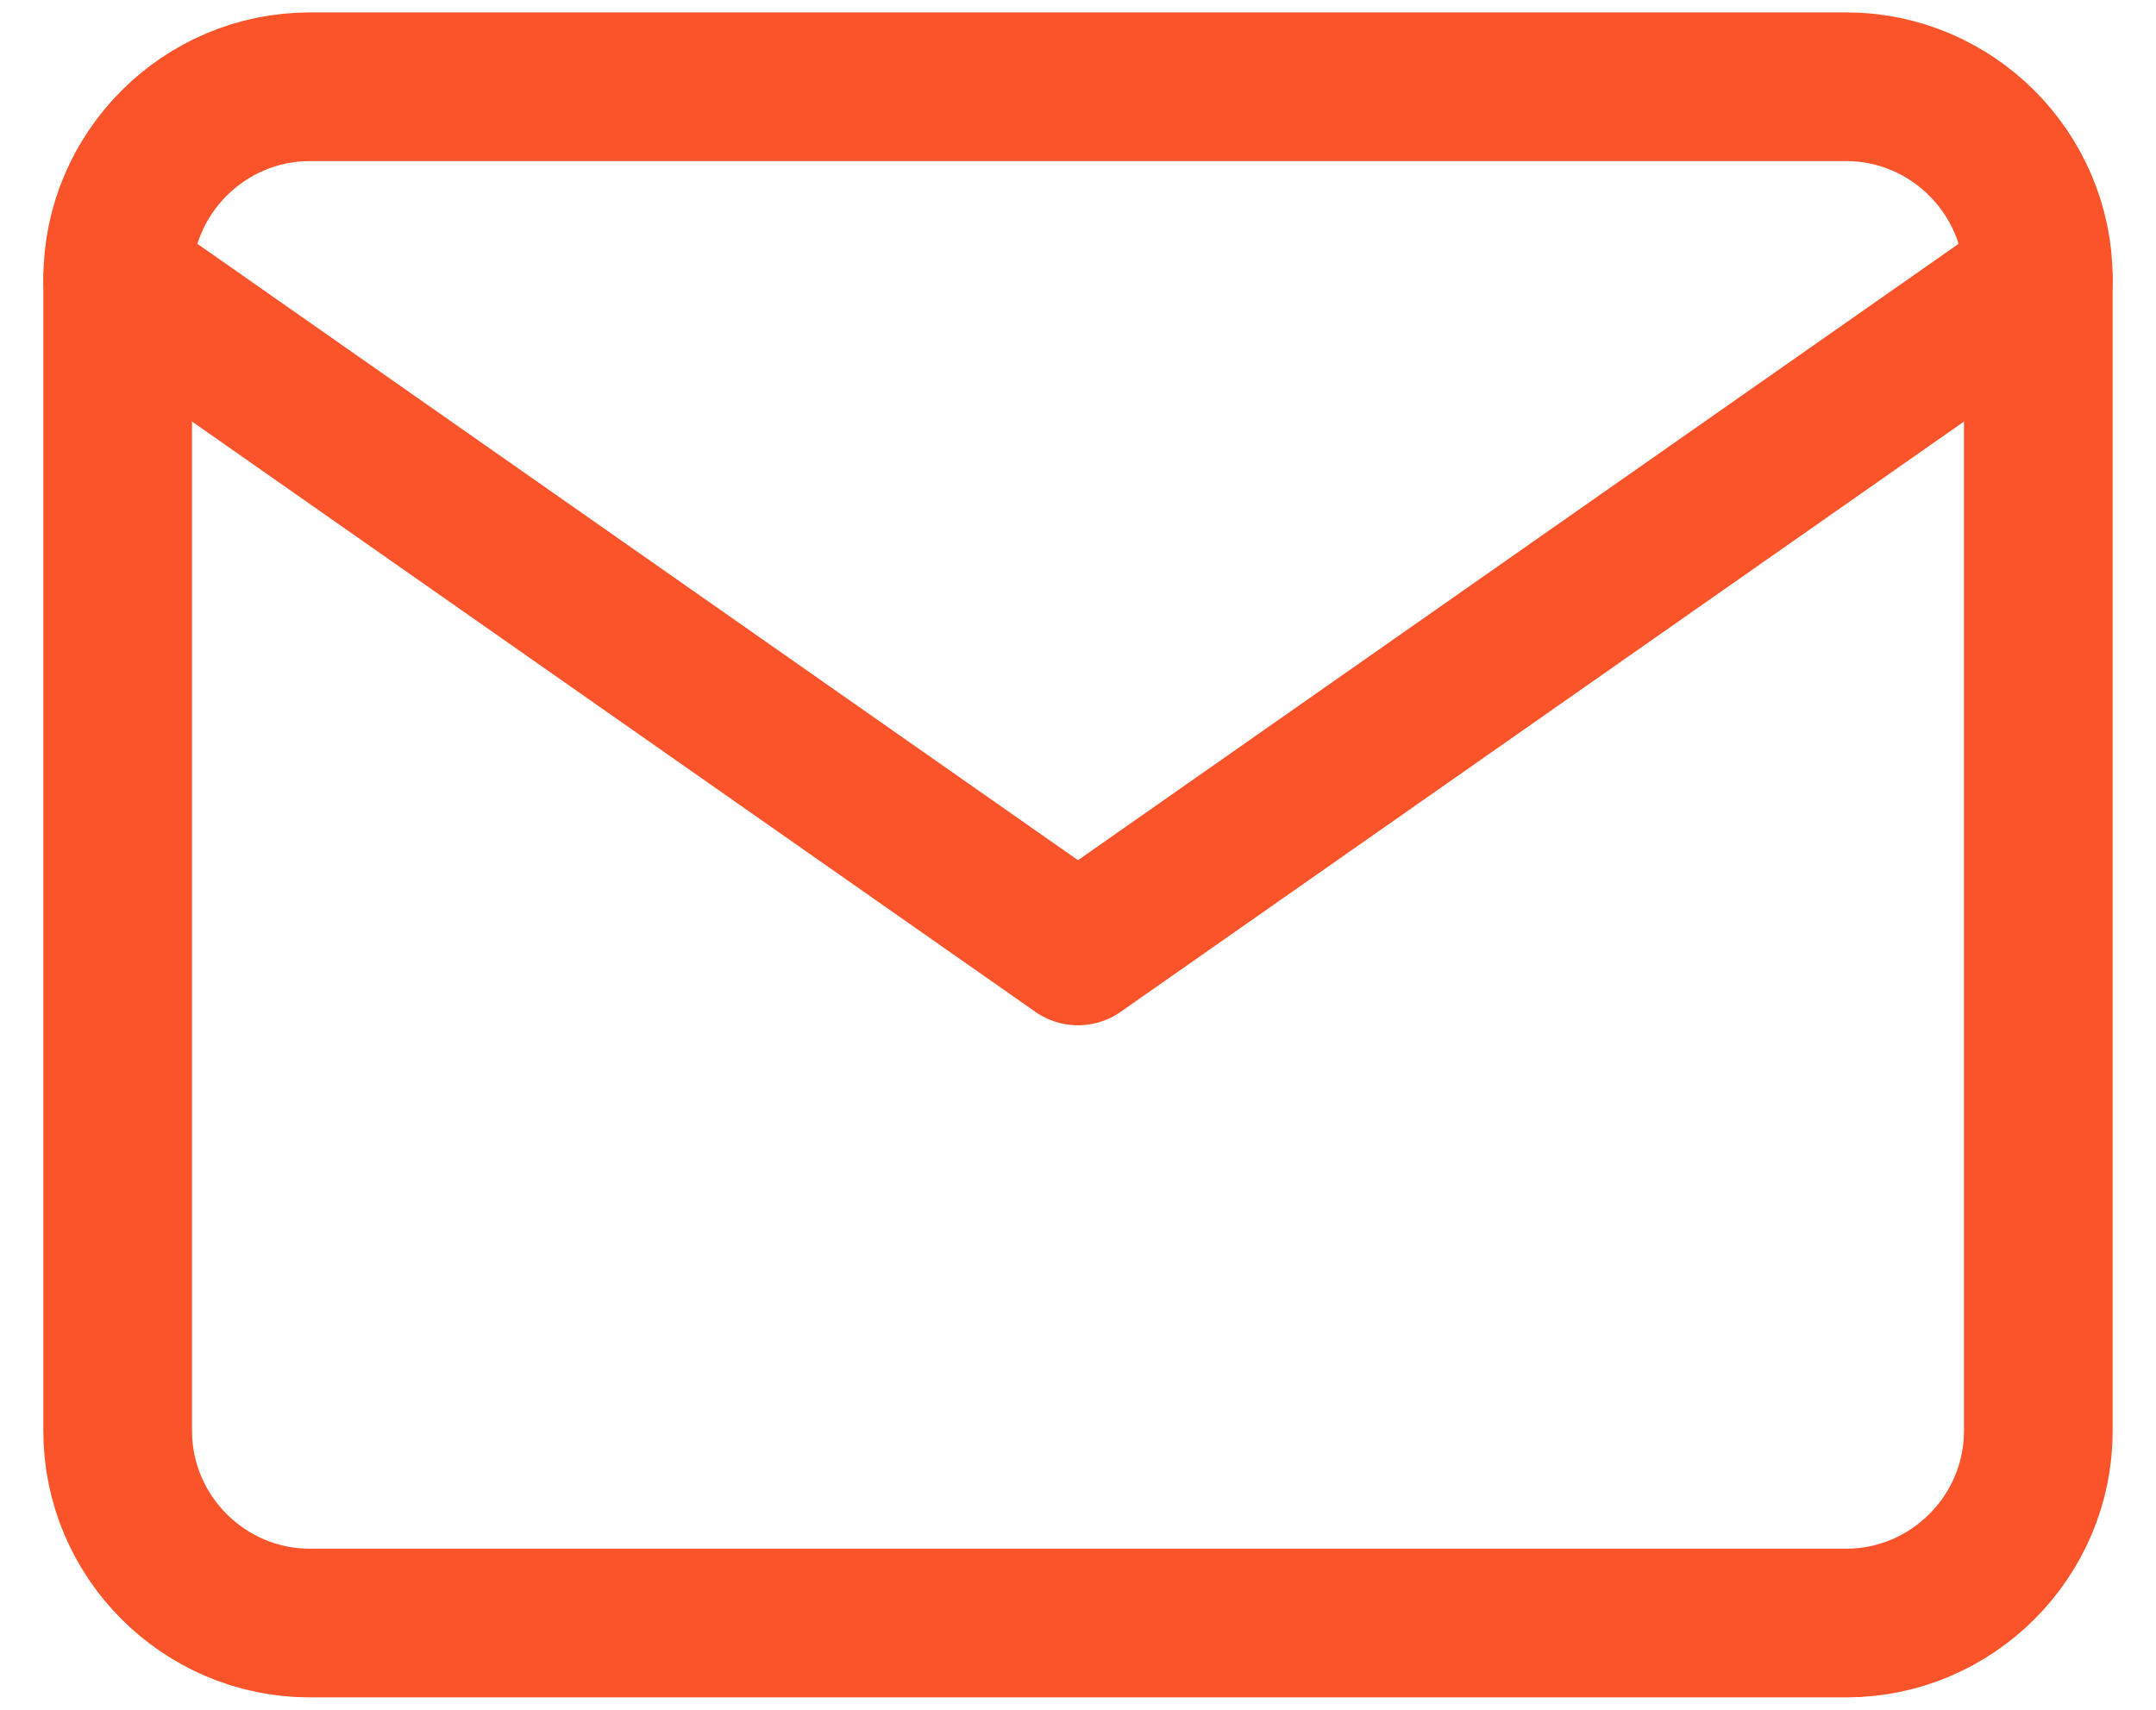 <svg width="29" height="23" viewBox="0 0 29 23" fill="none" xmlns="http://www.w3.org/2000/svg">
<path d="M4.167 1.167H24.833C26.254 1.167 27.417 2.329 27.417 3.75V19.25C27.417 20.671 26.254 21.833 24.833 21.833H4.167C2.746 21.833 1.583 20.671 1.583 19.25V3.75C1.583 2.329 2.746 1.167 4.167 1.167Z" stroke="#FB532A" stroke-width="2" stroke-linecap="round" stroke-linejoin="round"/>
<path d="M27.417 3.75L14.5 12.792L1.583 3.75" stroke="#FB532A" stroke-width="2" stroke-linecap="round" stroke-linejoin="round"/>
</svg>
